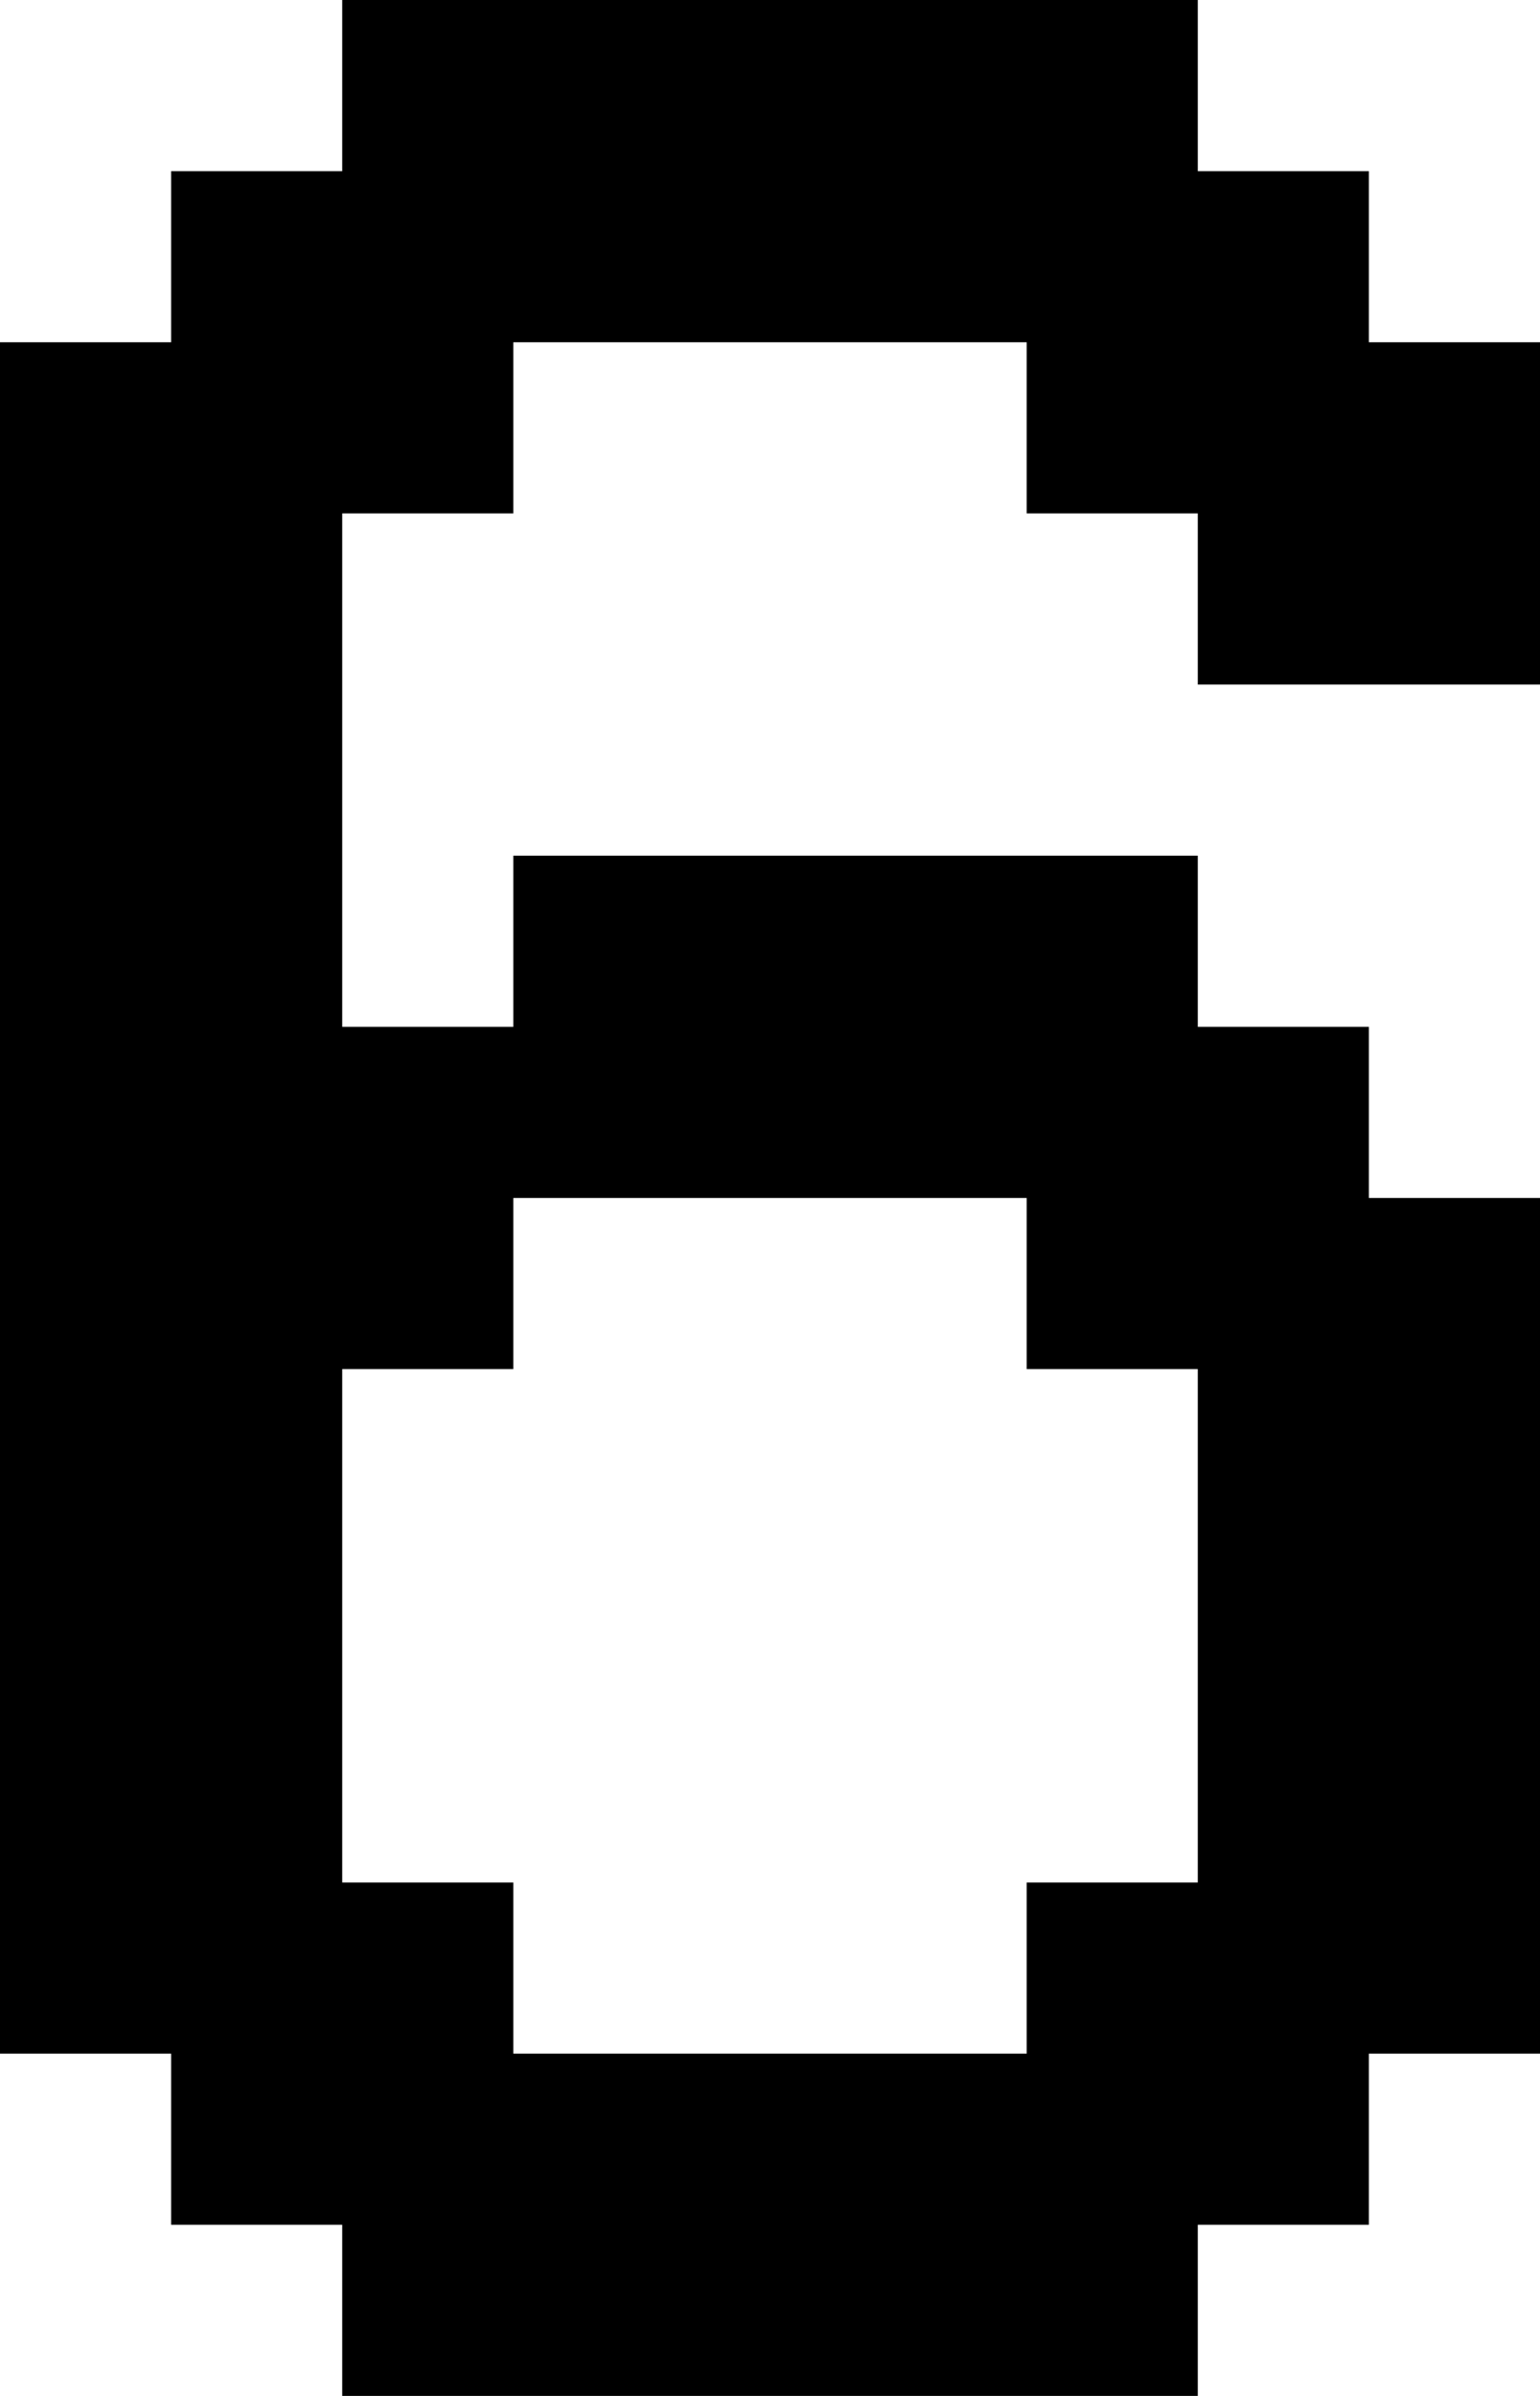 <?xml version="1.0" encoding="UTF-8" standalone="no"?>
<!DOCTYPE svg PUBLIC "-//W3C//DTD SVG 1.1//EN" "http://www.w3.org/Graphics/SVG/1.1/DTD/svg11.dtd">
<svg width="100%" height="100%" viewBox="0 0 450 700" version="1.1" xmlns="http://www.w3.org/2000/svg" xmlns:xlink="http://www.w3.org/1999/xlink" xml:space="preserve" xmlns:serif="http://www.serif.com/" style="fill-rule:evenodd;clip-rule:evenodd;stroke-linejoin:round;stroke-miterlimit:2;">
    <g transform="matrix(1,0,0,1,-100,-100)">
        <g id="six" transform="matrix(50,0,0,50,-2700,-2600)">
            <path d="M59,61L62,61L62,62L63,62L63,65L62,65L62,66L59,66L59,65L58,65L58,62L59,62L59,61ZM65,58L63,58L63,57L62,57L62,56L59,56L59,57L58,57L58,60L59,60L59,59L63,59L63,60L64,60L64,61L65,61L65,66L64,66L64,67L63,67L63,68L58,68L58,67L57,67L57,66L56,66L56,56L57,56L57,55L58,55L58,54L63,54L63,55L64,55L64,56L65,56L65,58Z"/>
        </g>
    </g>
</svg>
